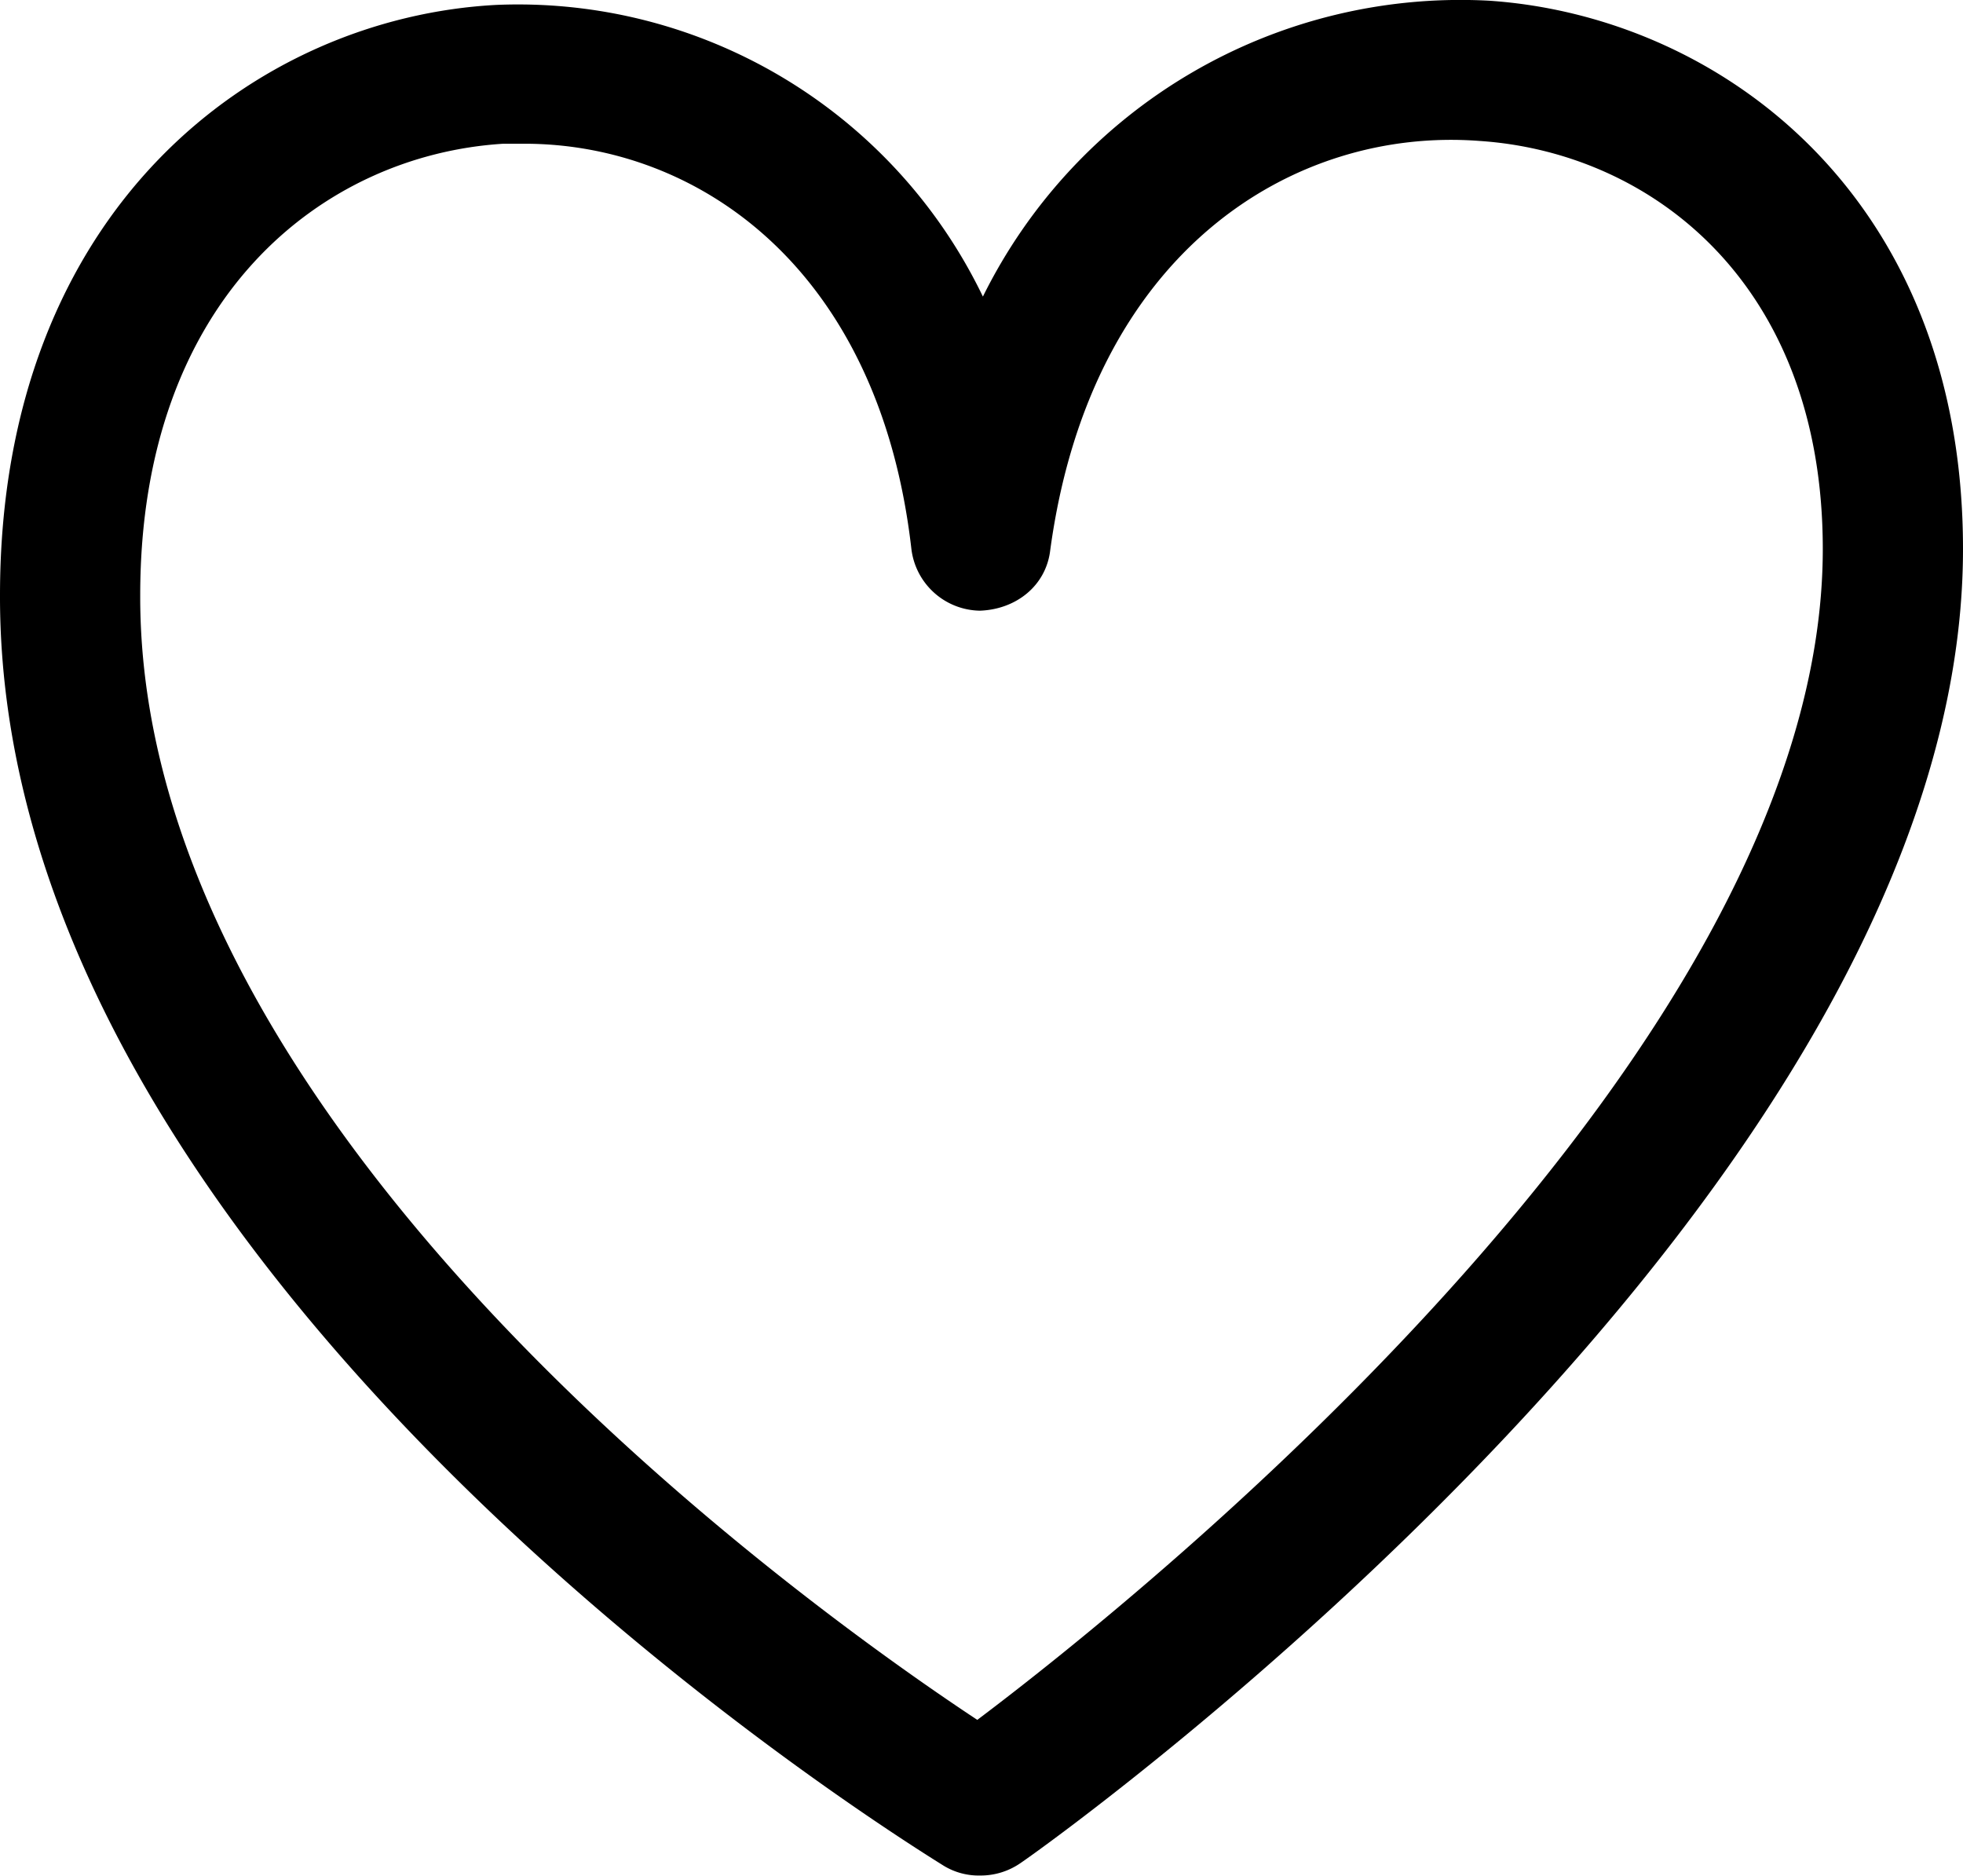 <svg xmlns="http://www.w3.org/2000/svg" viewBox="1 2.315 14 13.38">
  <path d="M7.99 15.69a.48.48 0 0 1-.26-.07C7.46 15.45.99 11.47 1 6.56 1 3.8 2.83 2.44 4.54 2.35a3.68 3.68 0 0 1 3.47 2.08 3.8 3.8 0 0 1 3.61-2.11C13.25 2.43 15 3.7 15 6.23c0 4.56-6.44 9.18-6.72 9.37a.5.5 0 0 1-.29.09zM4.74 3.34h-.15C3.3 3.42 2 4.44 2 6.56c-.01 3.82 4.76 7.22 5.97 8.02C9.18 13.67 14 9.79 14 6.23c0-1.9-1.23-2.83-2.45-2.91-1.32-.1-2.77.78-3.06 2.92-.03.25-.24.42-.5.43a.5.5 0 0 1-.49-.44c-.23-2.01-1.53-2.89-2.76-2.89z" fill="#000000"/>
</svg>